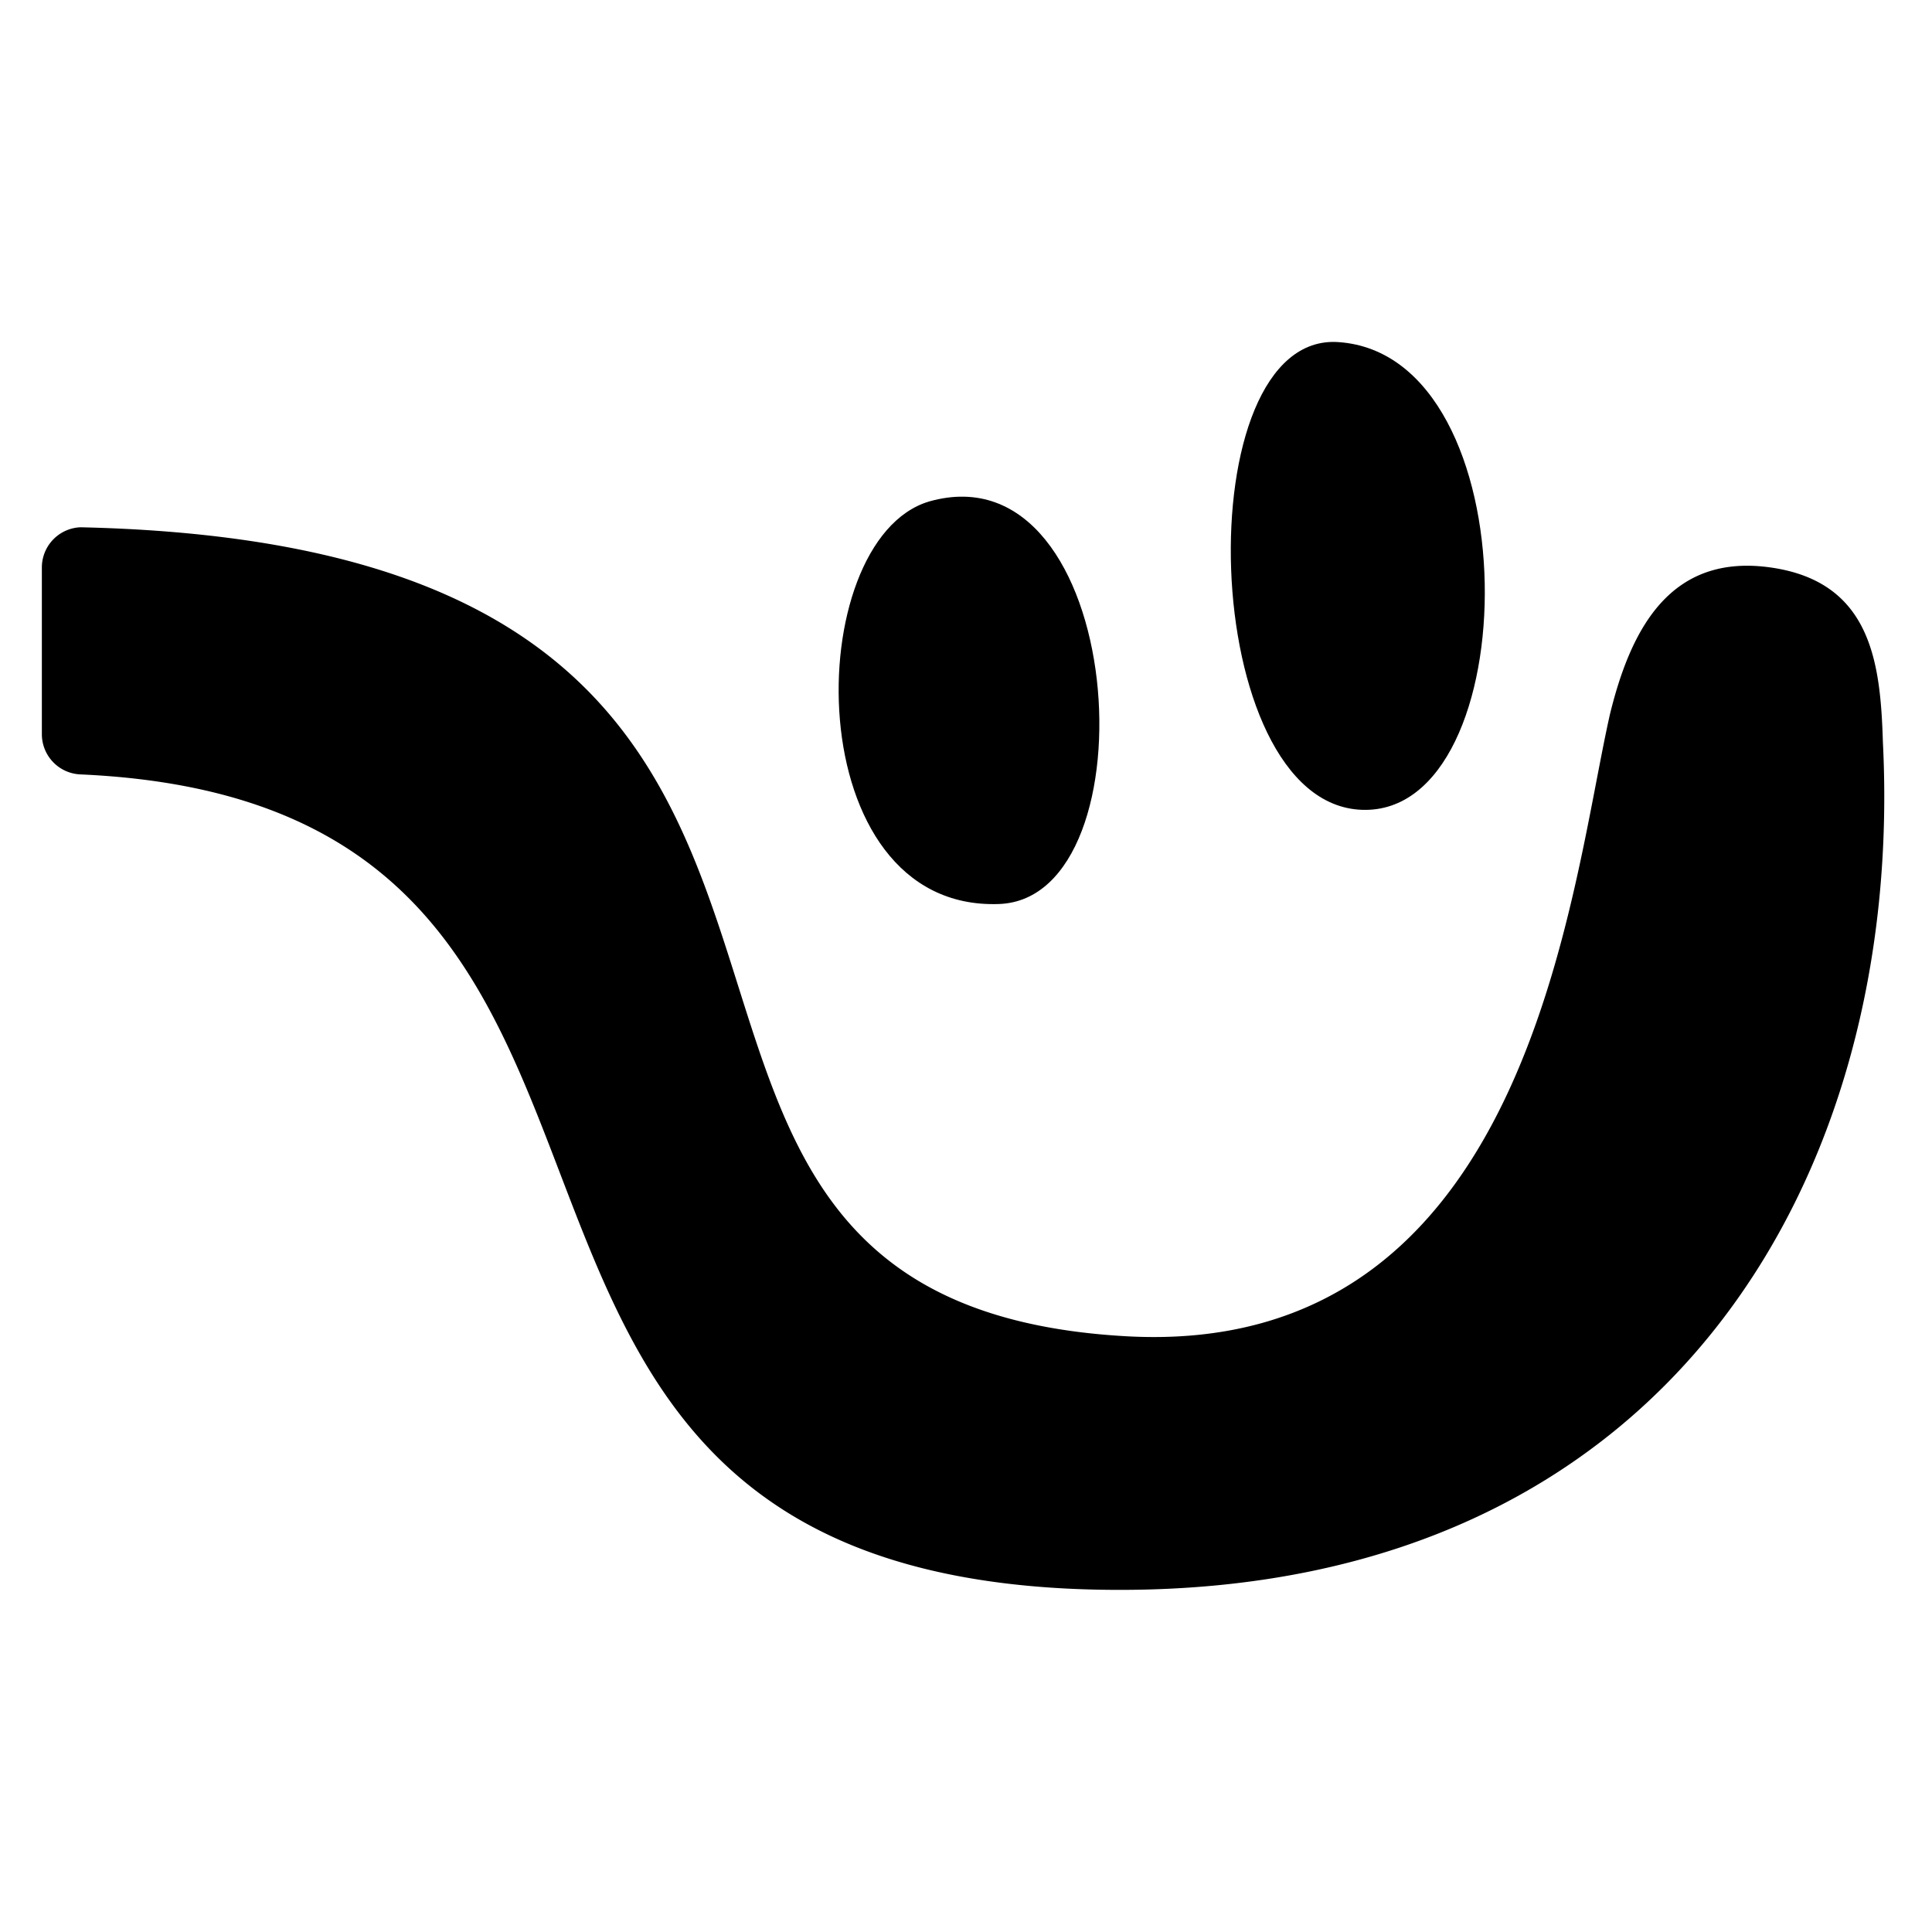 <svg id="Bold" xmlns="http://www.w3.org/2000/svg" viewBox="0 0 24 24"><title>video-game-friend-ster</title><path d="M12.41,11.23c-2.51.09-2.47-4.52-.87-5C14,5.53,14.35,11.16,12.41,11.23Z"/><path d="M13.91,19.75C4.29,19.75,9.55,10,1,9.62a.5.5,0,0,1-.48-.5V7.05A.5.5,0,0,1,1,6.55c11.65.26,5.17,9.62,13,10.05,5,.27,5.5-5.52,6-7.73.26-1.06.75-2,2-1.82s1.36,1.19,1.39,2.17C23.66,14.59,20.74,19.75,13.91,19.75Z"/><path d="M16.63,4.25c2.4.17,2.34,5.88.29,5.81S14.73,4.11,16.63,4.25Z"/></svg>